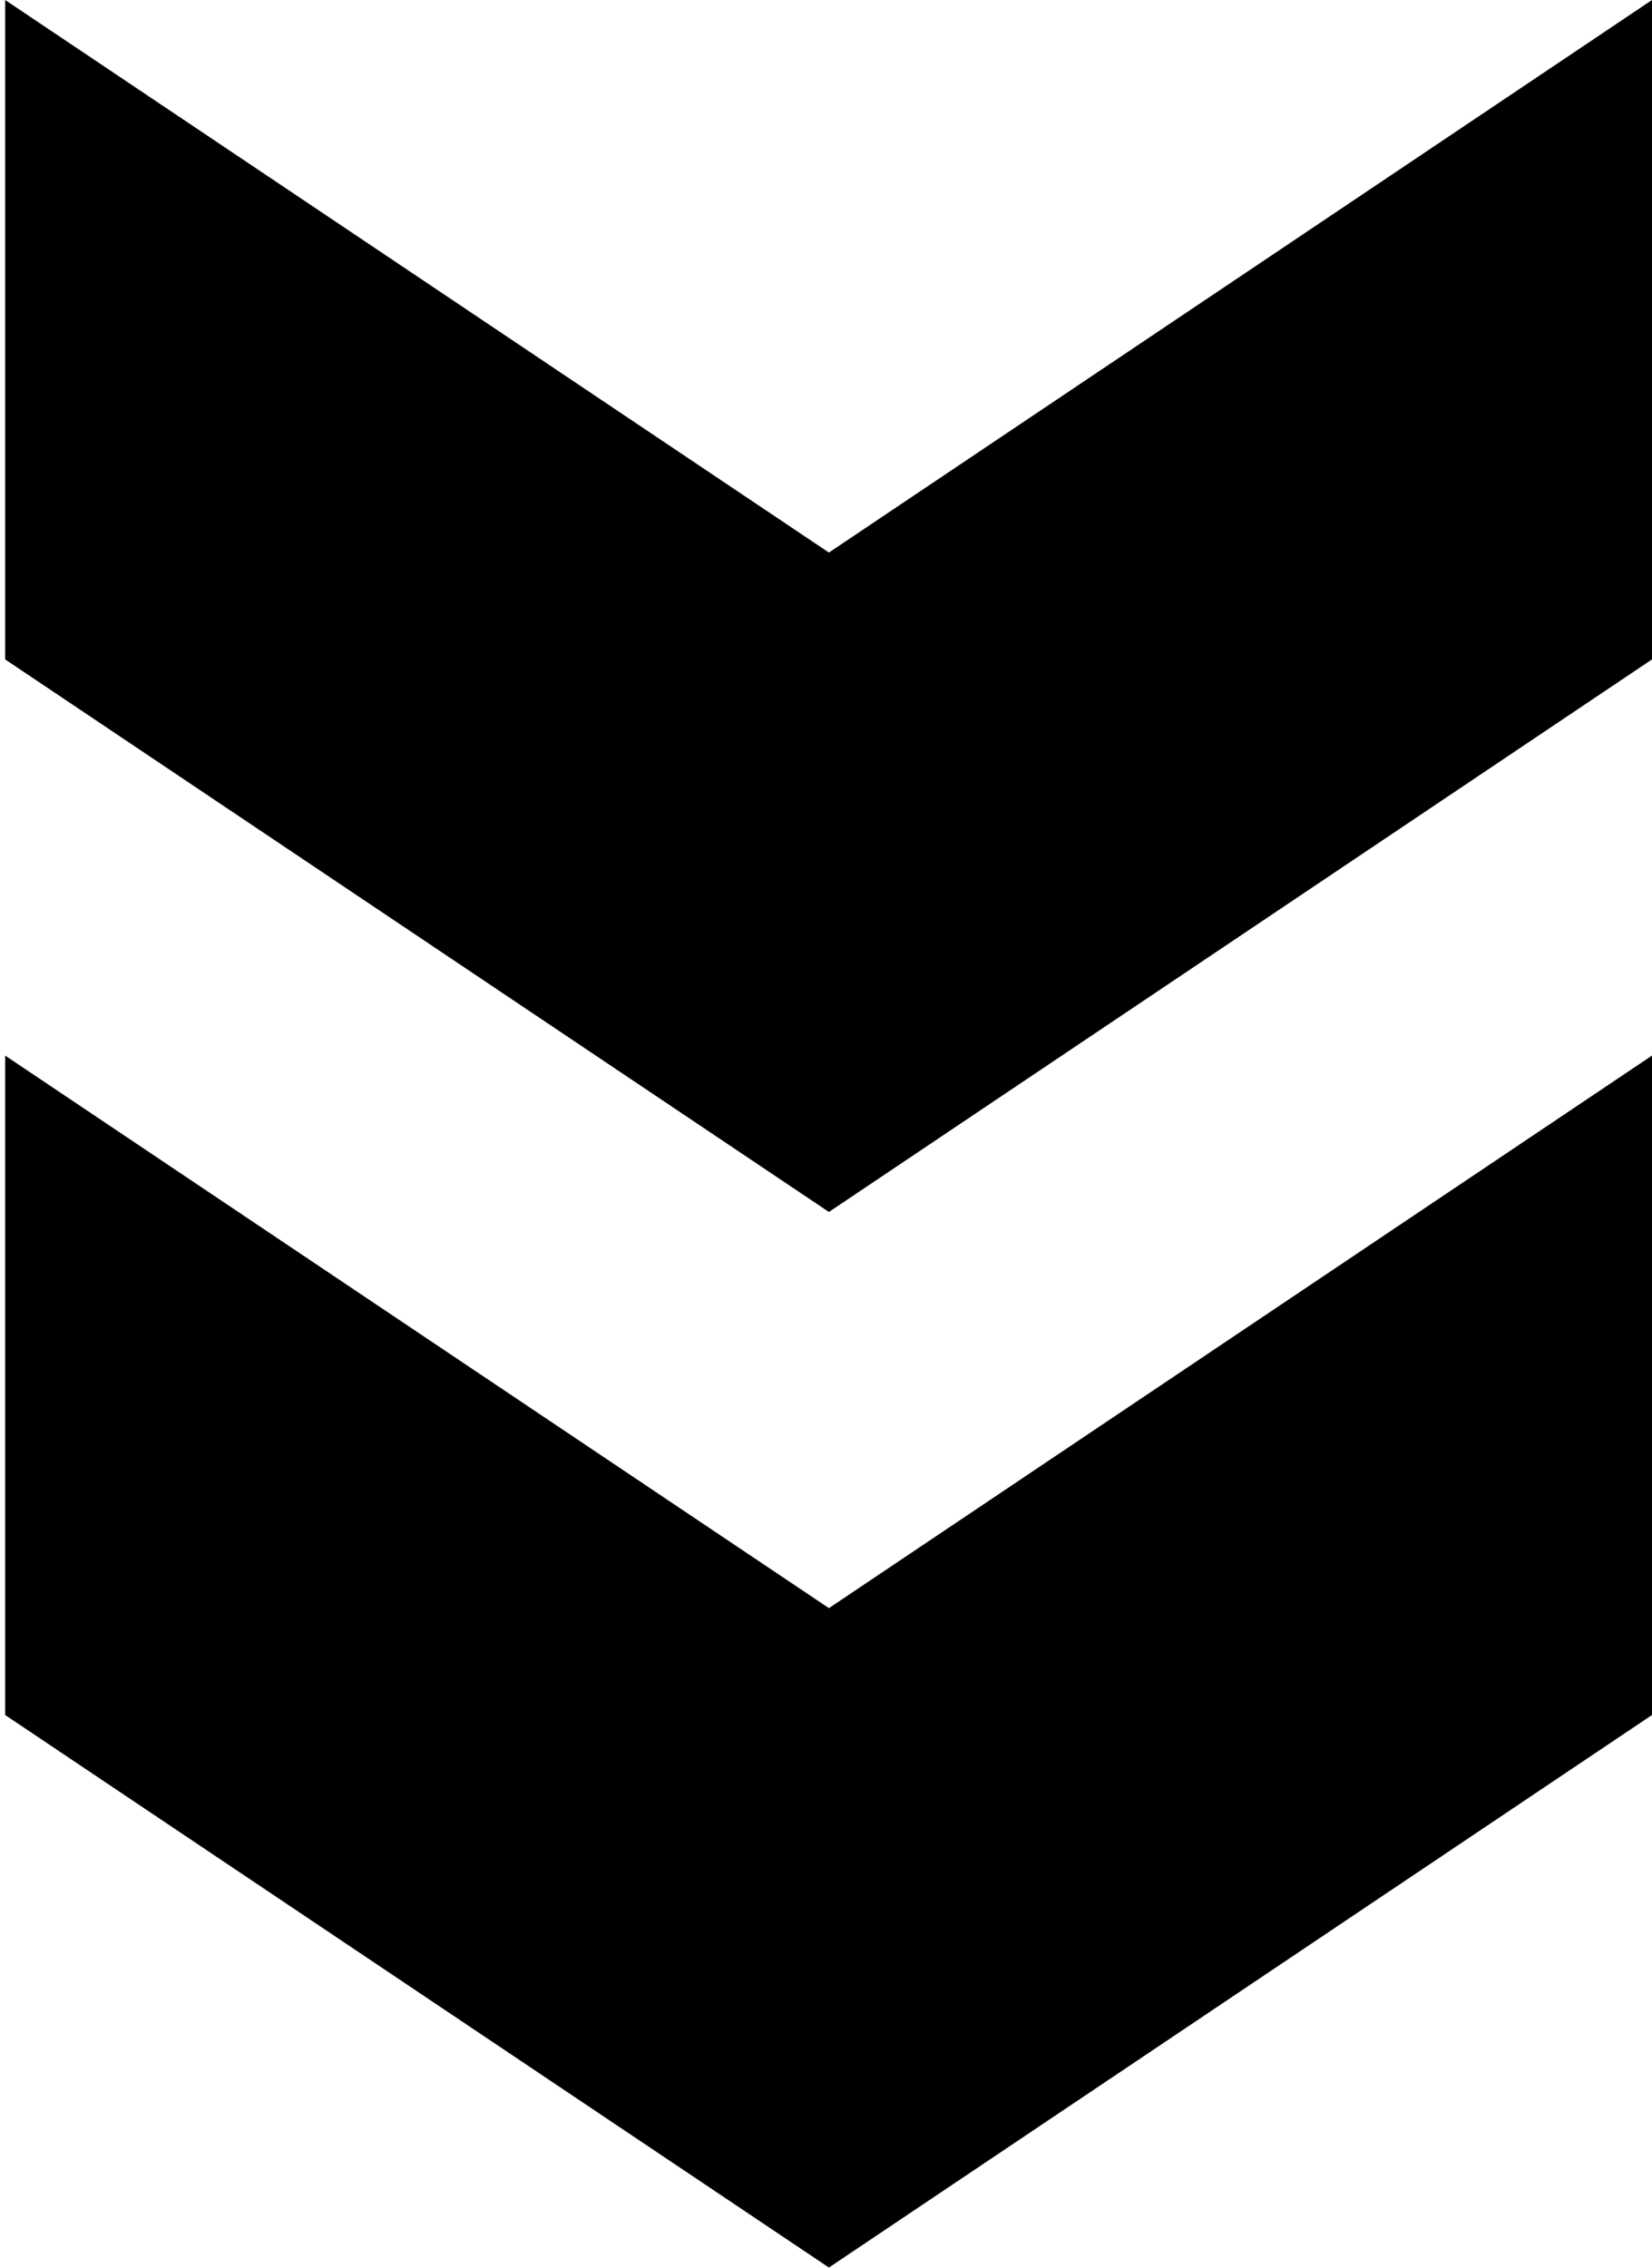 <svg width="59" height="81" viewBox="0 0 59 81" fill="none" xmlns="http://www.w3.org/2000/svg">
<g clip-path="url(#clip0_33_302)">
<path d="M0.184 -2.57094e-06L29.604 19.733L59 0L59 23.549L29.604 43.282L0.184 23.549L0.184 -2.57094e-06Z" fill="black"/>
</g>
<g clip-path="url(#clip1_33_302)">
<path d="M0.184 37.697L29.604 57.43L59 37.697L59 61.247L29.604 80.979L0.184 61.247L0.184 37.697Z" fill="black"/>
</g>
<defs>
<clipPath id="clip0_33_302">
<rect width="43.282" height="58.816" fill="white" transform="translate(59) rotate(90)"/>
</clipPath>
<clipPath id="clip1_33_302">
<rect width="43.282" height="58.816" fill="white" transform="translate(59 37.697) rotate(90)"/>
</clipPath>
</defs>
</svg>

